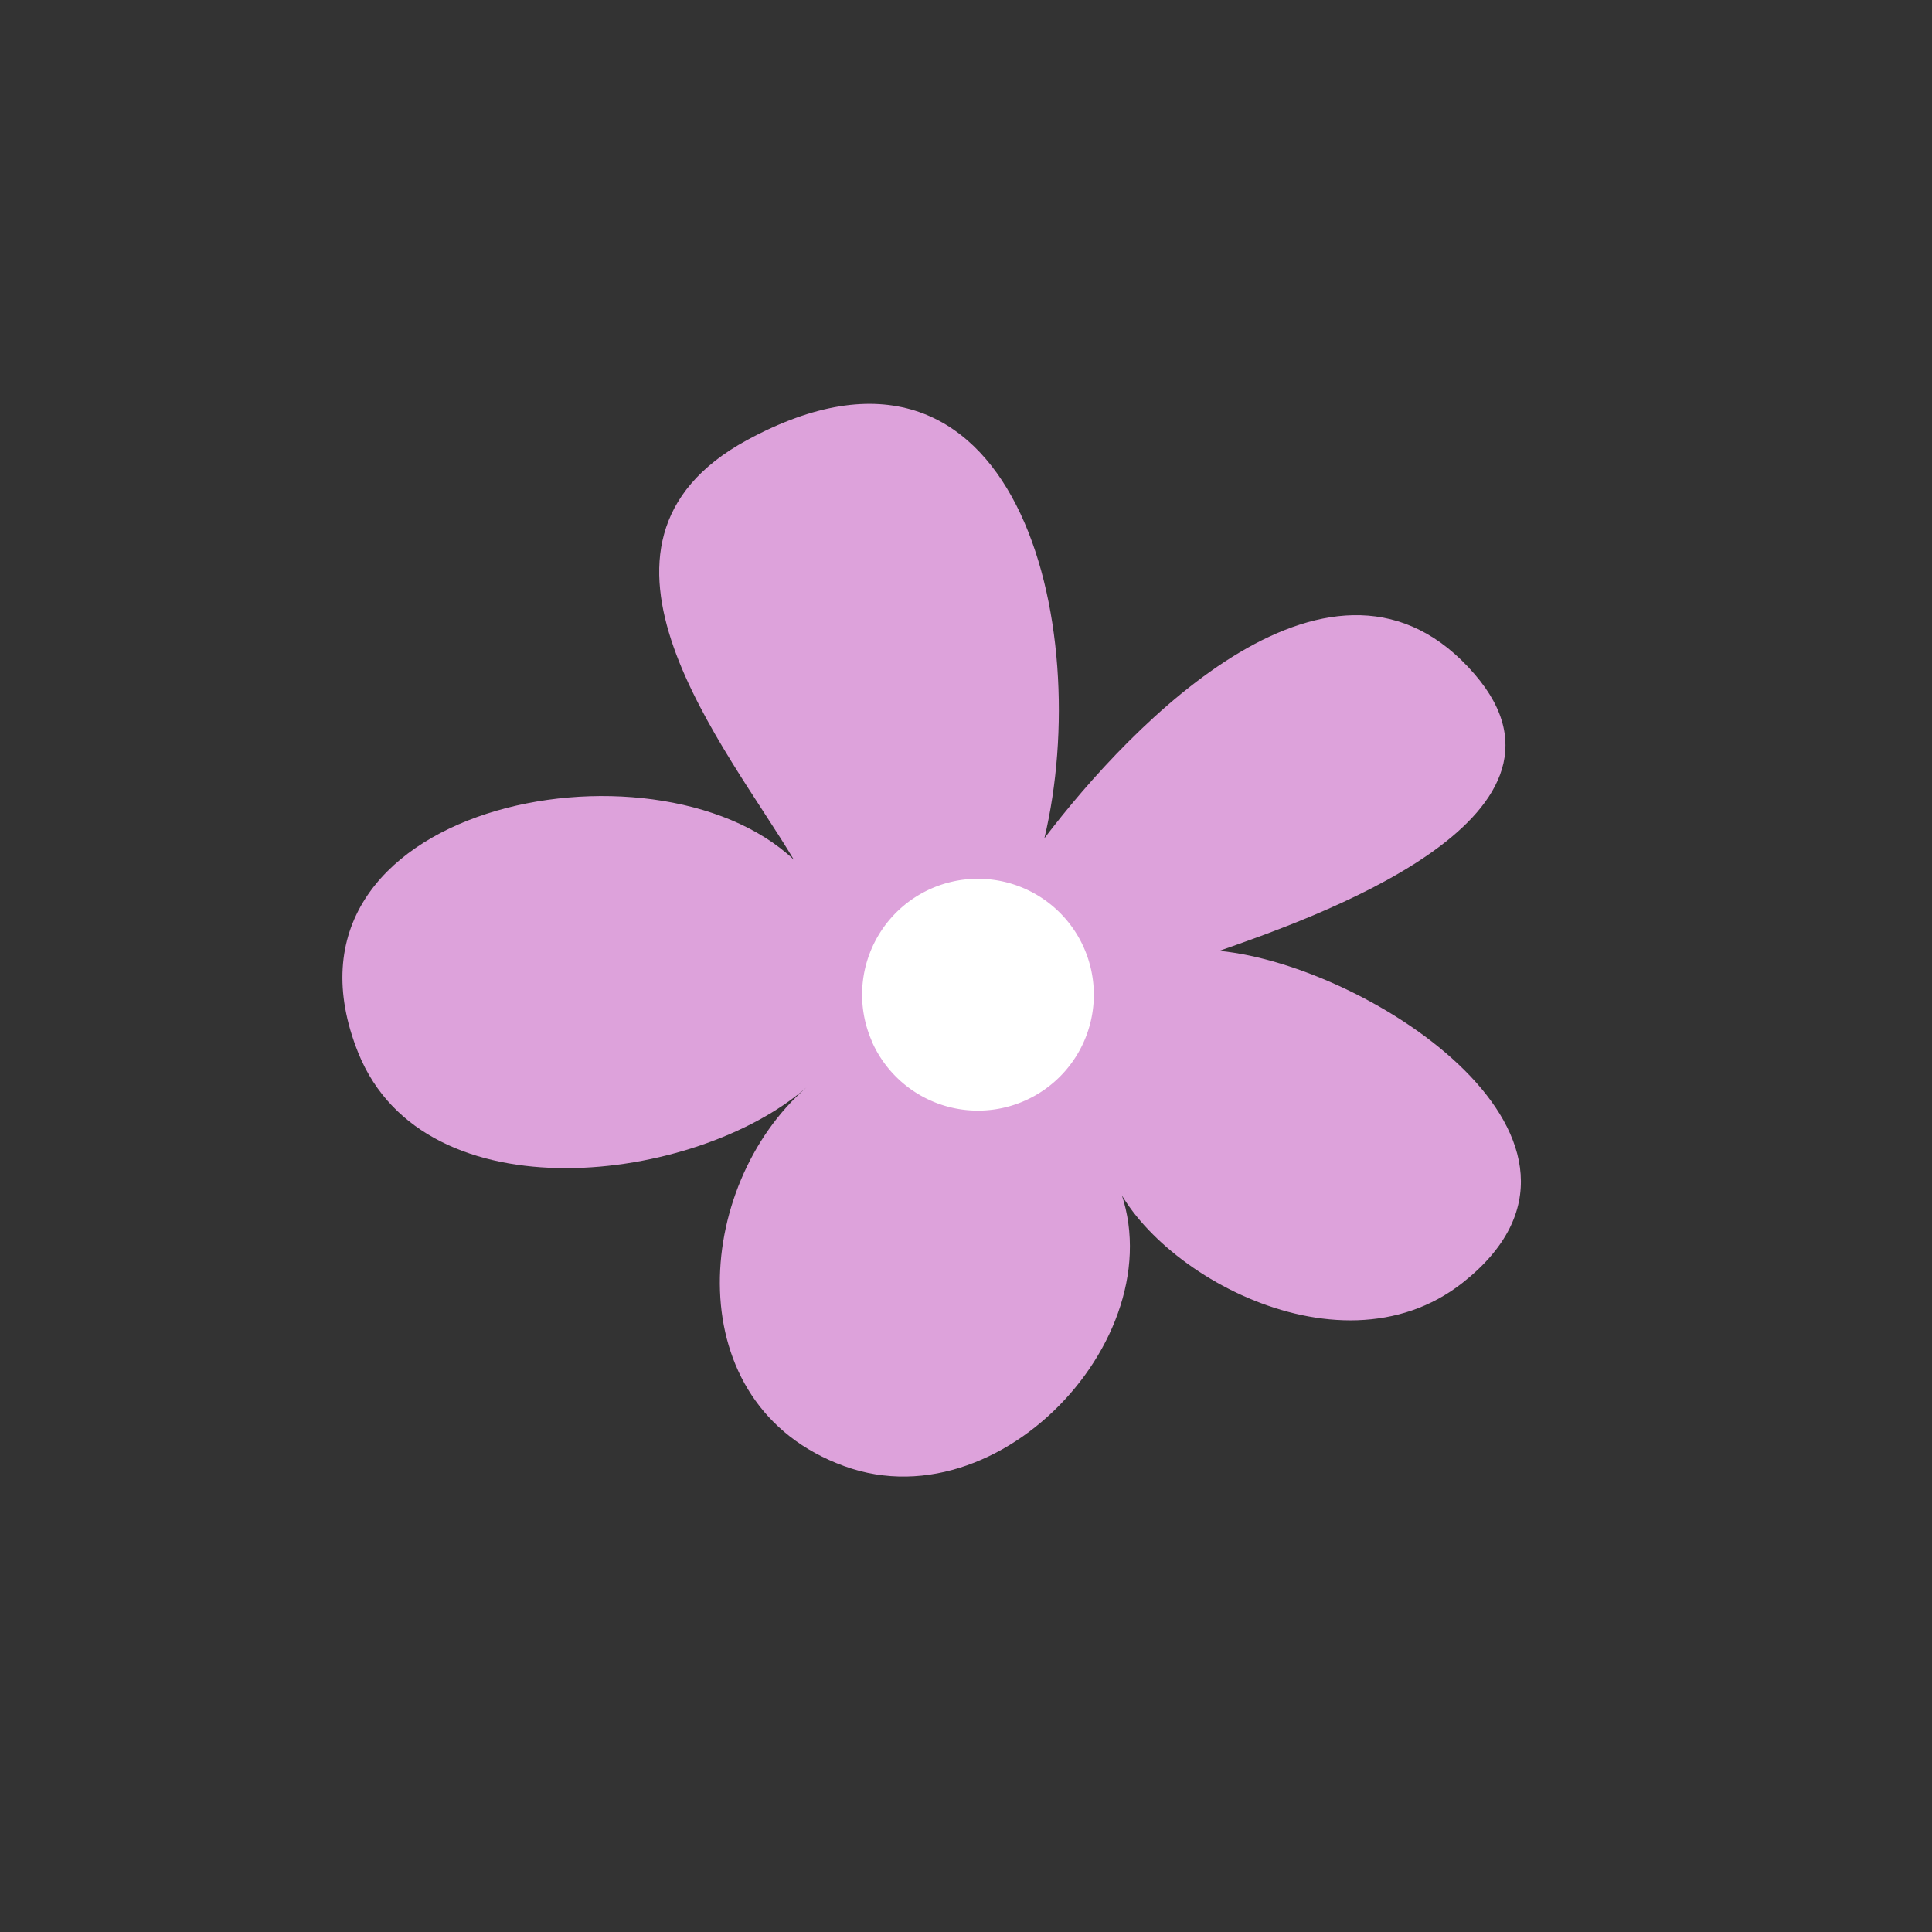 <svg id="Layer_1" data-name="Layer 1" xmlns="http://www.w3.org/2000/svg" width="7.06cm" height="7.06cm" viewBox="0 0 200 200"><rect x="0" y="0" width="200" height="200" fill="#333333" stroke="none"/><defs><style>.cls-1{fill:#dda2db;}.cls-2{fill:#fff;}</style></defs><title>flower_04</title><path class="cls-1" d="M108.1,86.8c9-11.87,30.08-33.83,44.56-17,13,15.08-17.38,25.44-26.43,28.63,15.79,1.56,43.48,19.93,25.18,34.36-13.14,10.35-33.89-2.11-36.64-12.15C123.52,136,104.45,158,87.39,151.77c-17.37-6.31-15.61-29-3.92-39.19C72.11,122.48,44,126.13,37.09,109,26.78,83.31,67.74,75.35,82.18,89,75.3,77.44,57.49,56.35,77.33,45.56c28.05-15.23,36,19.4,30.78,41.24"/><path class="cls-2" d="M90.27,107.85A12,12,0,1,0,96.37,92a12,12,0,0,0-6.1,15.82"/></svg>